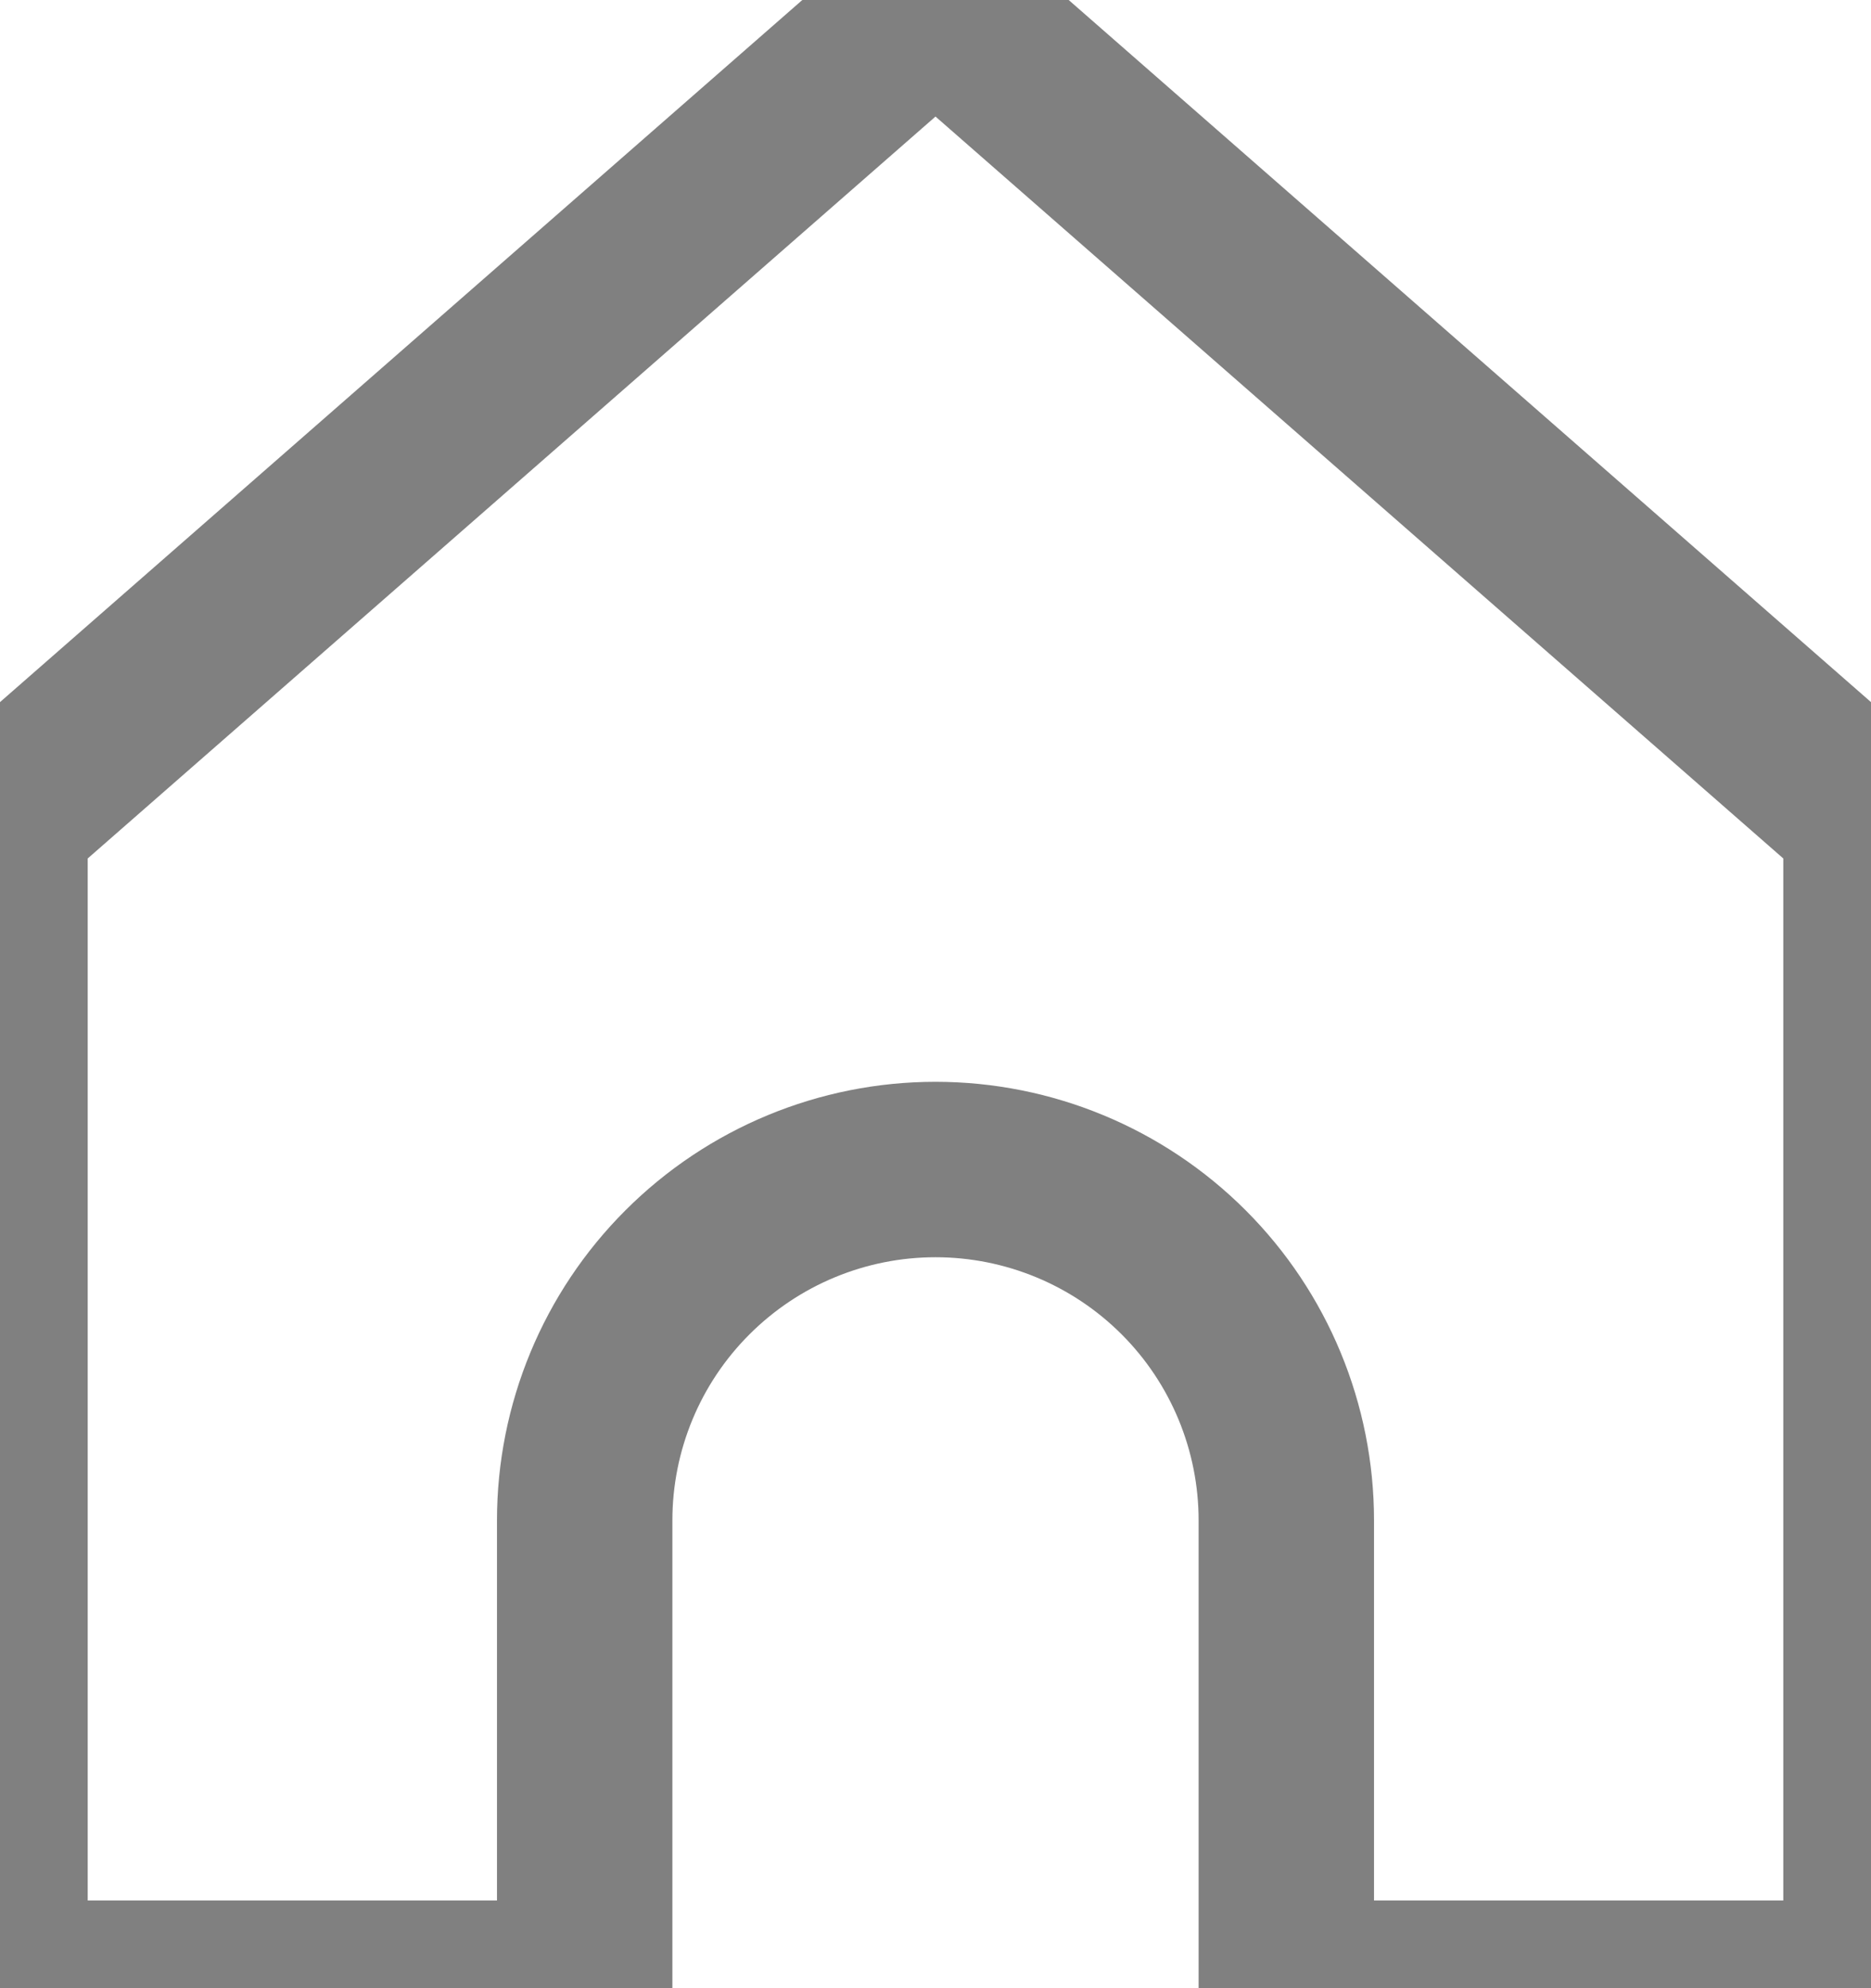 <svg width="16" height="17" viewBox="0 0 16 17" fill="none" xmlns="http://www.w3.org/2000/svg">
<path d="M0 7L8 0L16 7V17H11V13C11 12.204 10.684 11.441 10.122 10.879C9.559 10.316 8.796 10 8 10C7.205 10 6.442 10.316 5.879 10.879C5.316 11.441 5 12.204 5 13V17H0V7Z" stroke="#808080" stroke-width="1.5" stroke-linecap="round" stroke-linejoin="round"/>
</svg>
